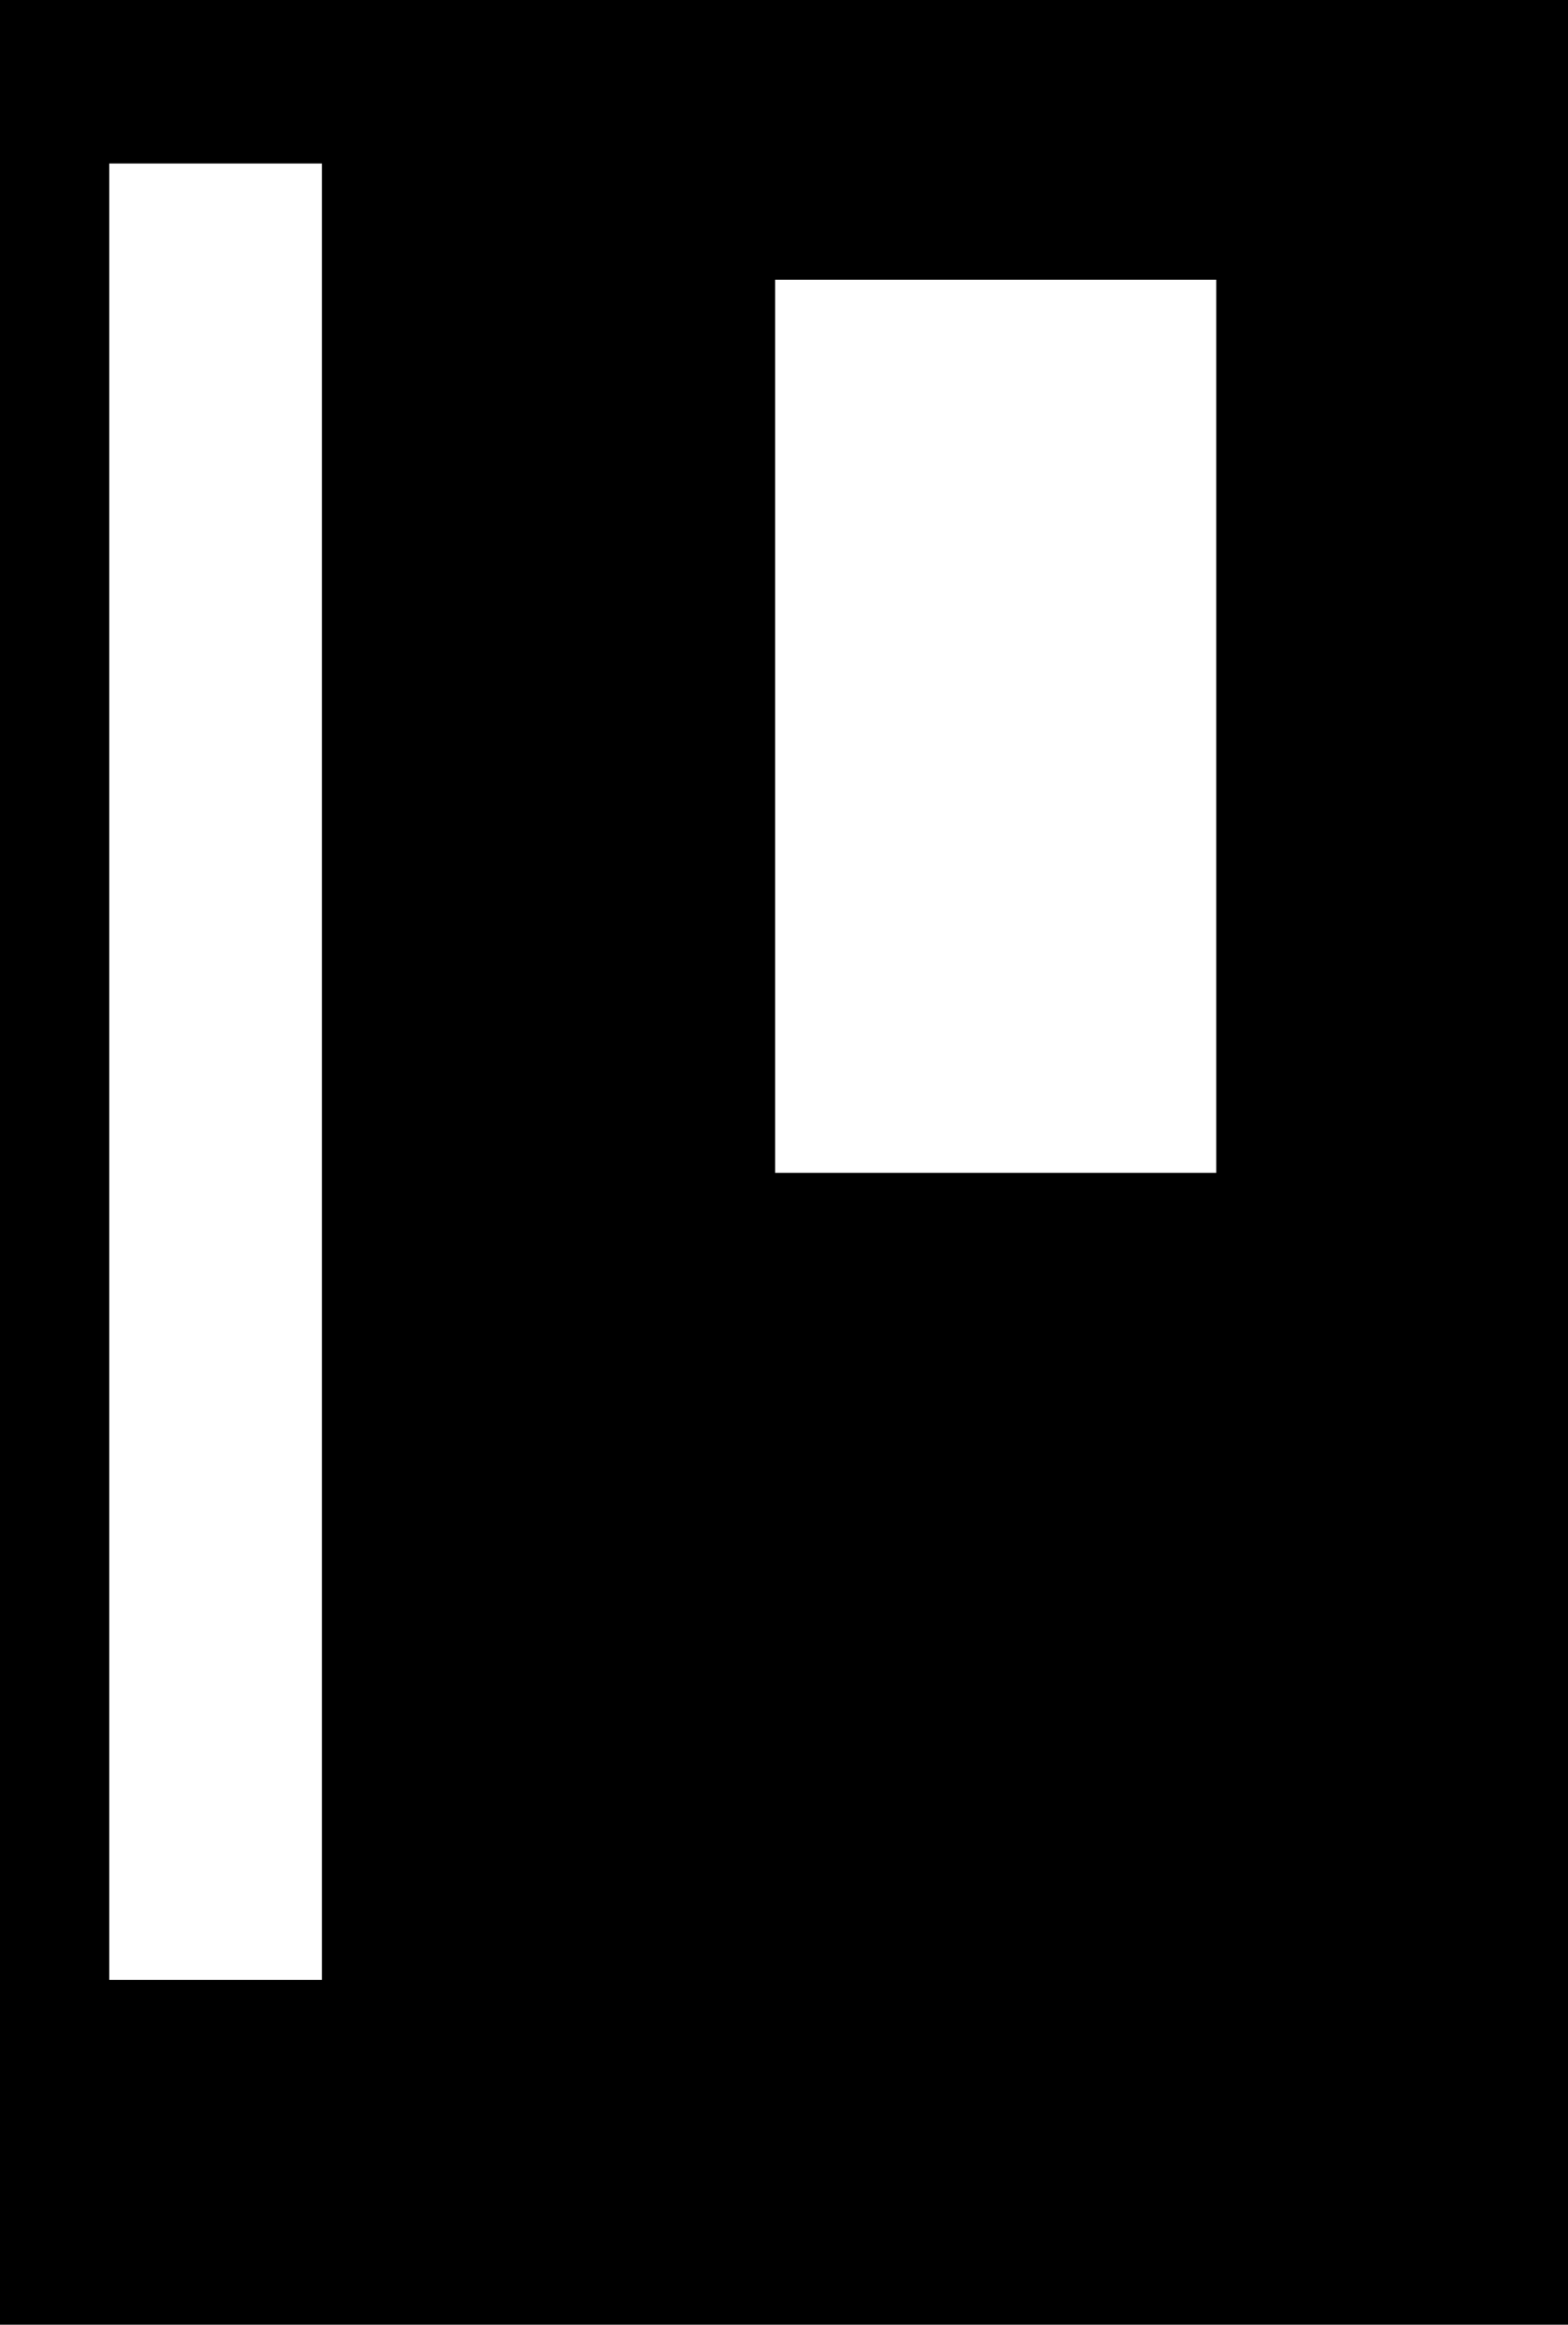 <svg width="506" height="750" viewBox="0 0 506 750" fill="none" xmlns="http://www.w3.org/2000/svg">
<path fill-rule="evenodd" clip-rule="evenodd" d="M506 0H0V750H506V0ZM35.25 52.75H103.875V638.75H35.25V52.75ZM250.125 90.25H392.5V378.375H250.125V90.25Z" fill="black"/>
</svg>
